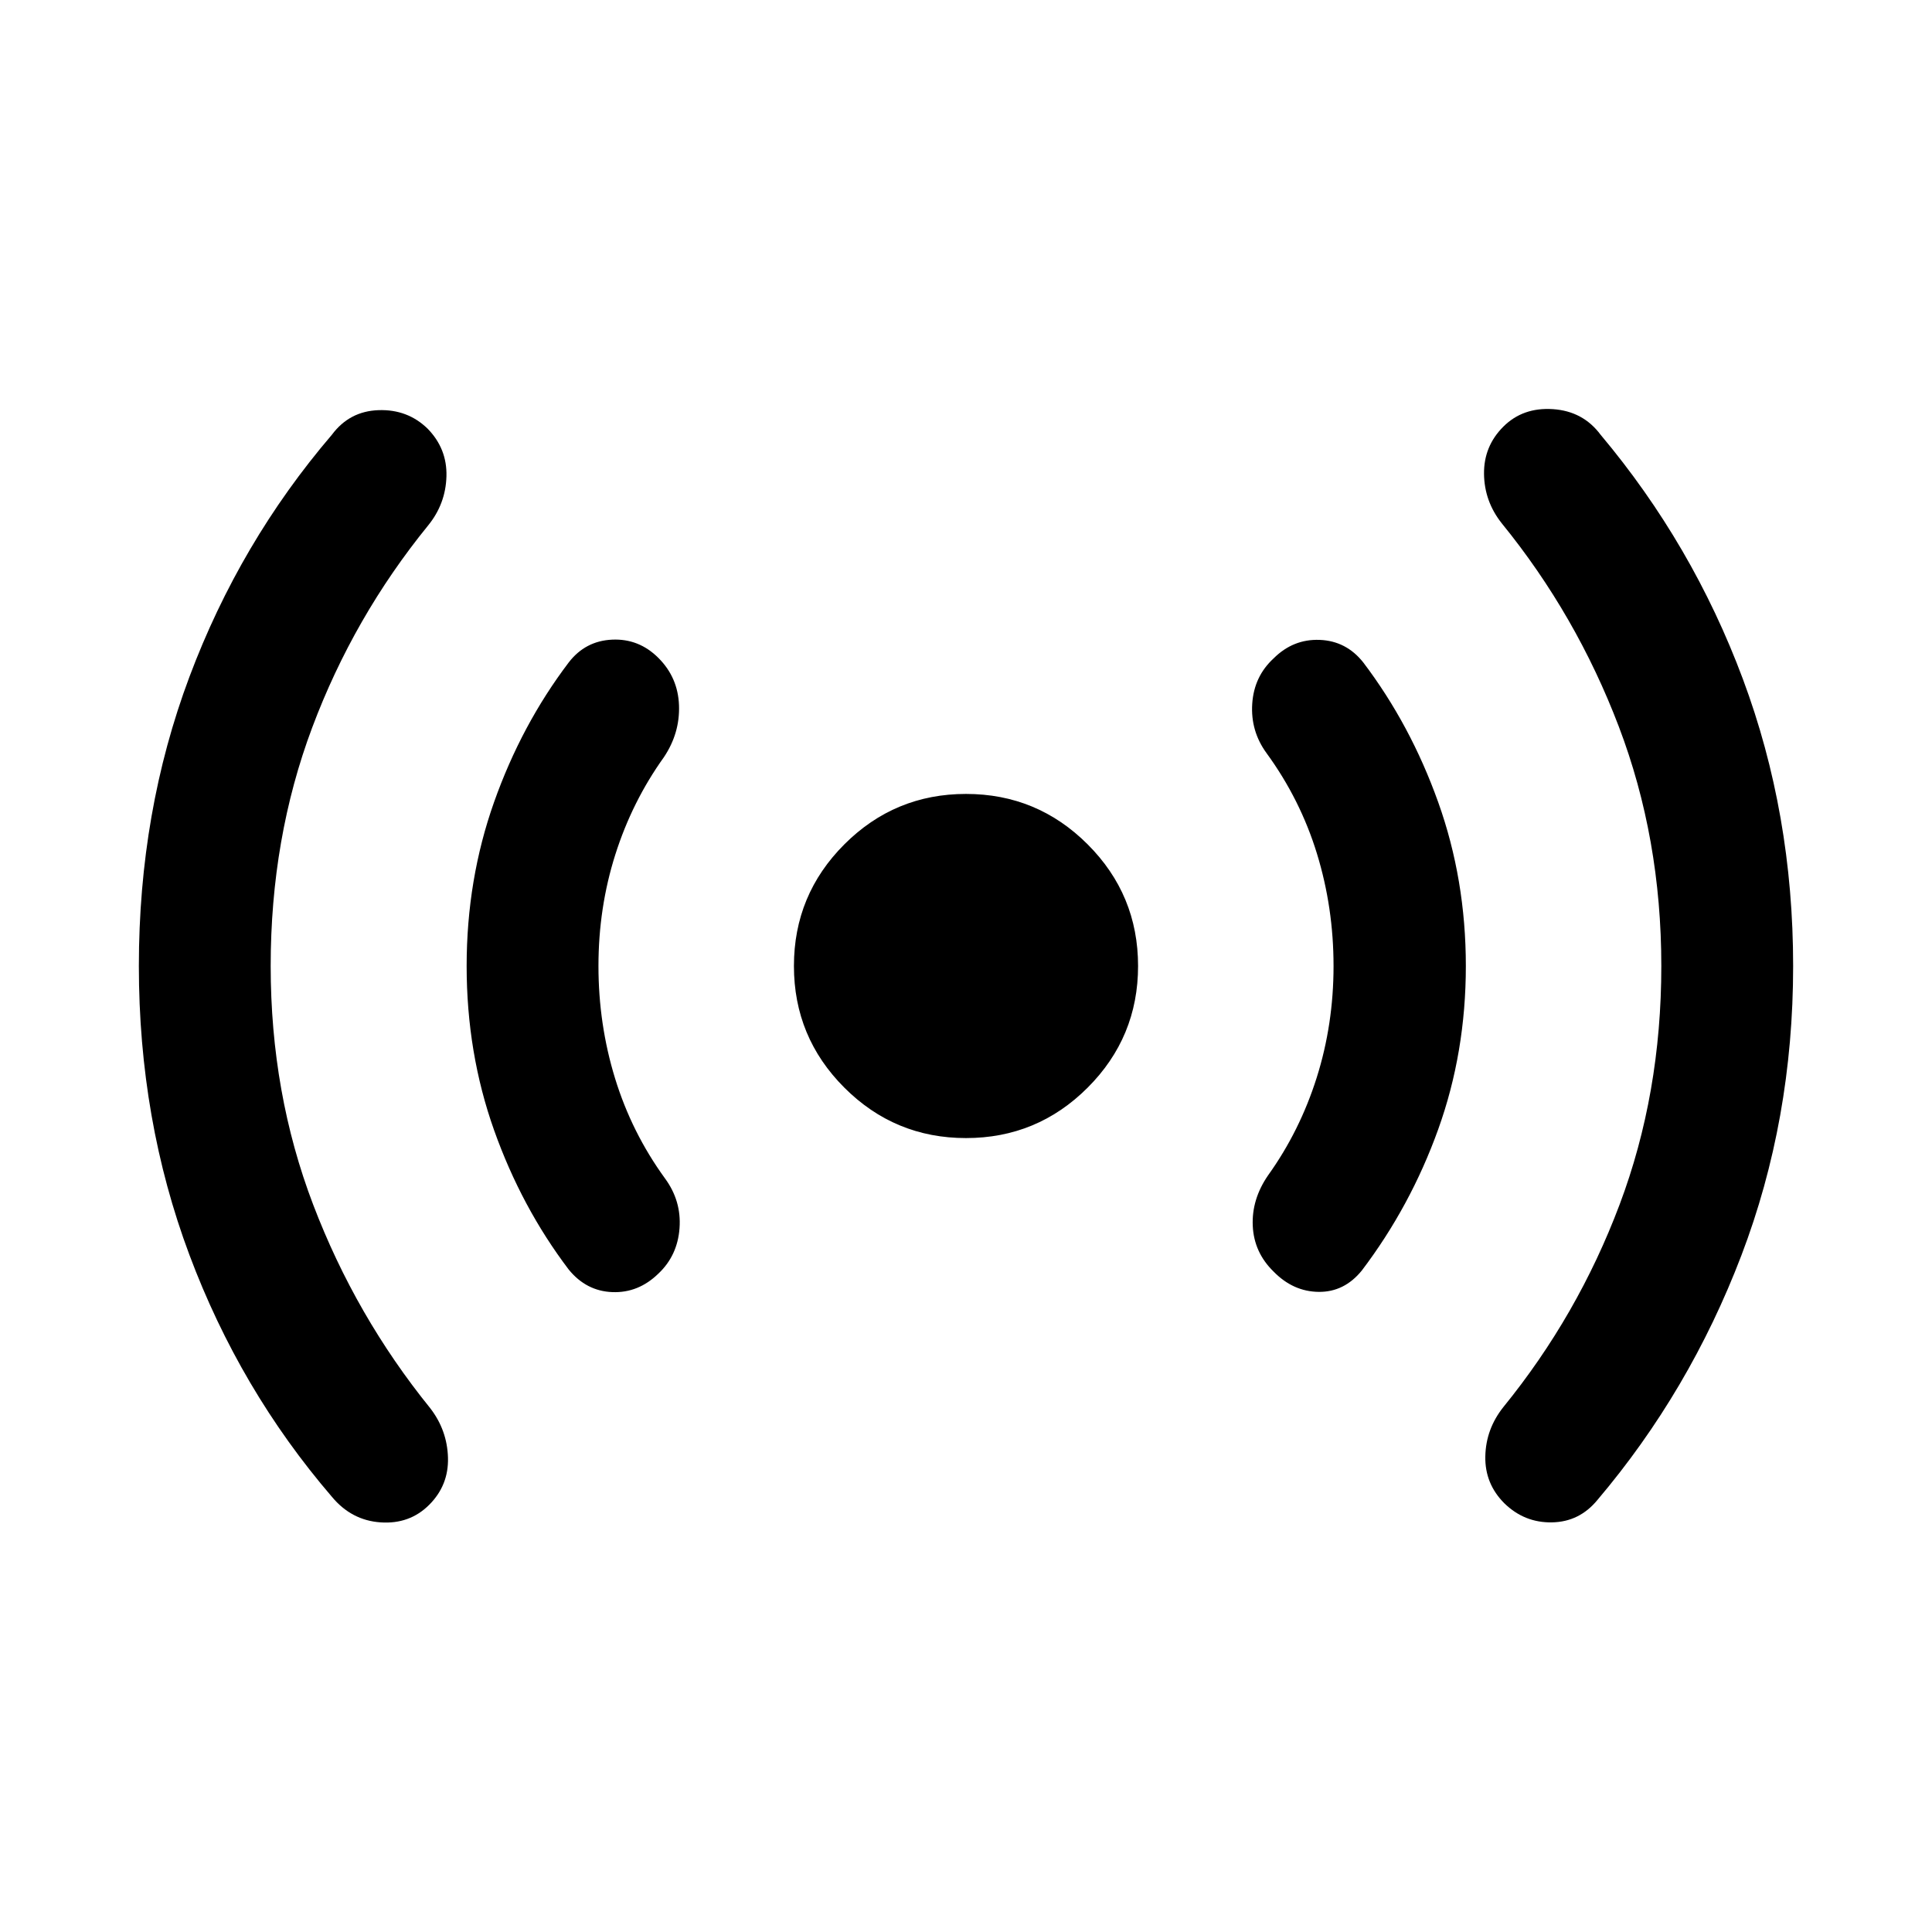 <svg xmlns="http://www.w3.org/2000/svg" height="48" viewBox="0 -960 960 960" width="48"><path d="M134.5-480q0 63.239 21.119 118.598 21.12 55.359 58.12 101.076 8.478 10.956 8.859 24.652.38 13.696-9.337 23.413-9.718 9.718-24.174 8.718-14.457-1-24.174-12.718-45.718-53.195-70.815-120.25Q69-403.565 69-480q0-76.674 25.098-143.609 25.097-66.935 70.815-120.369 8.717-11.718 23.174-12.218 14.456-.5 24.413 9.218 9.717 9.956 9.337 23.652-.381 13.696-9.098 24.413-37 45.478-57.62 100.456Q134.5-543.478 134.5-480Zm162.87 0q0 29 8.26 55.88 8.261 26.881 24.783 49.642 8.239 11.195 7.239 24.772-1 13.576-10.478 22.532-9.957 9.718-22.913 9.218-12.957-.5-21.674-11.218-23.478-30.956-37.098-69.293-13.62-38.337-13.62-81.533 0-42.957 13.62-81.413 13.62-38.457 37.098-69.413 8.239-10.718 21.554-11.337 13.315-.62 23.033 9.098 9.717 9.717 10.217 23.532.5 13.816-7.5 25.772-15.761 22-24.141 48.381-8.38 26.38-8.38 55.38ZM480-394.5q-35.391 0-60.446-25.054Q394.5-444.609 394.5-480t25.054-60.446Q444.609-565.5 480-565.5t60.446 25.054Q565.5-515.391 565.5-480t-25.054 60.446Q515.391-394.5 480-394.5ZM662.63-480q0-29-8.26-55.88-8.261-26.881-25.022-49.881-8-10.956-7.12-24.533.881-13.576 10.598-22.532 9.718-9.718 22.913-9.218 13.196.5 21.674 11.218 23.478 30.956 37.218 69.413Q728.37-522.957 728.37-480q0 42.957-13.739 81.174-13.74 38.217-37.979 70.174-8.717 10.717-21.413 10.576-12.695-.141-22.413-10.098-9.717-9.478-10.337-22.674-.619-13.195 7.62-25.152 15.761-22 24.141-48.5 8.38-26.5 8.38-55.5Zm162.87 0q0-63.478-21.119-118.957-21.12-55.478-58.12-100.956-8.717-10.957-8.859-24.652-.141-13.696 9.576-23.413 9.718-9.718 24.674-8.718 14.957 1 23.674 12.718 45.718 54.434 70.696 121.369Q891-555.674 891-480q0 76.435-25.739 143.87-25.739 67.434-71.456 121.391-8.957 10.957-22.653 11.196-13.695.239-23.652-9.479-9.717-9.717-9.456-23.293.26-13.576 8.978-24.533 37-45.478 57.739-100.576Q825.5-416.522 825.5-480Z"/></svg>